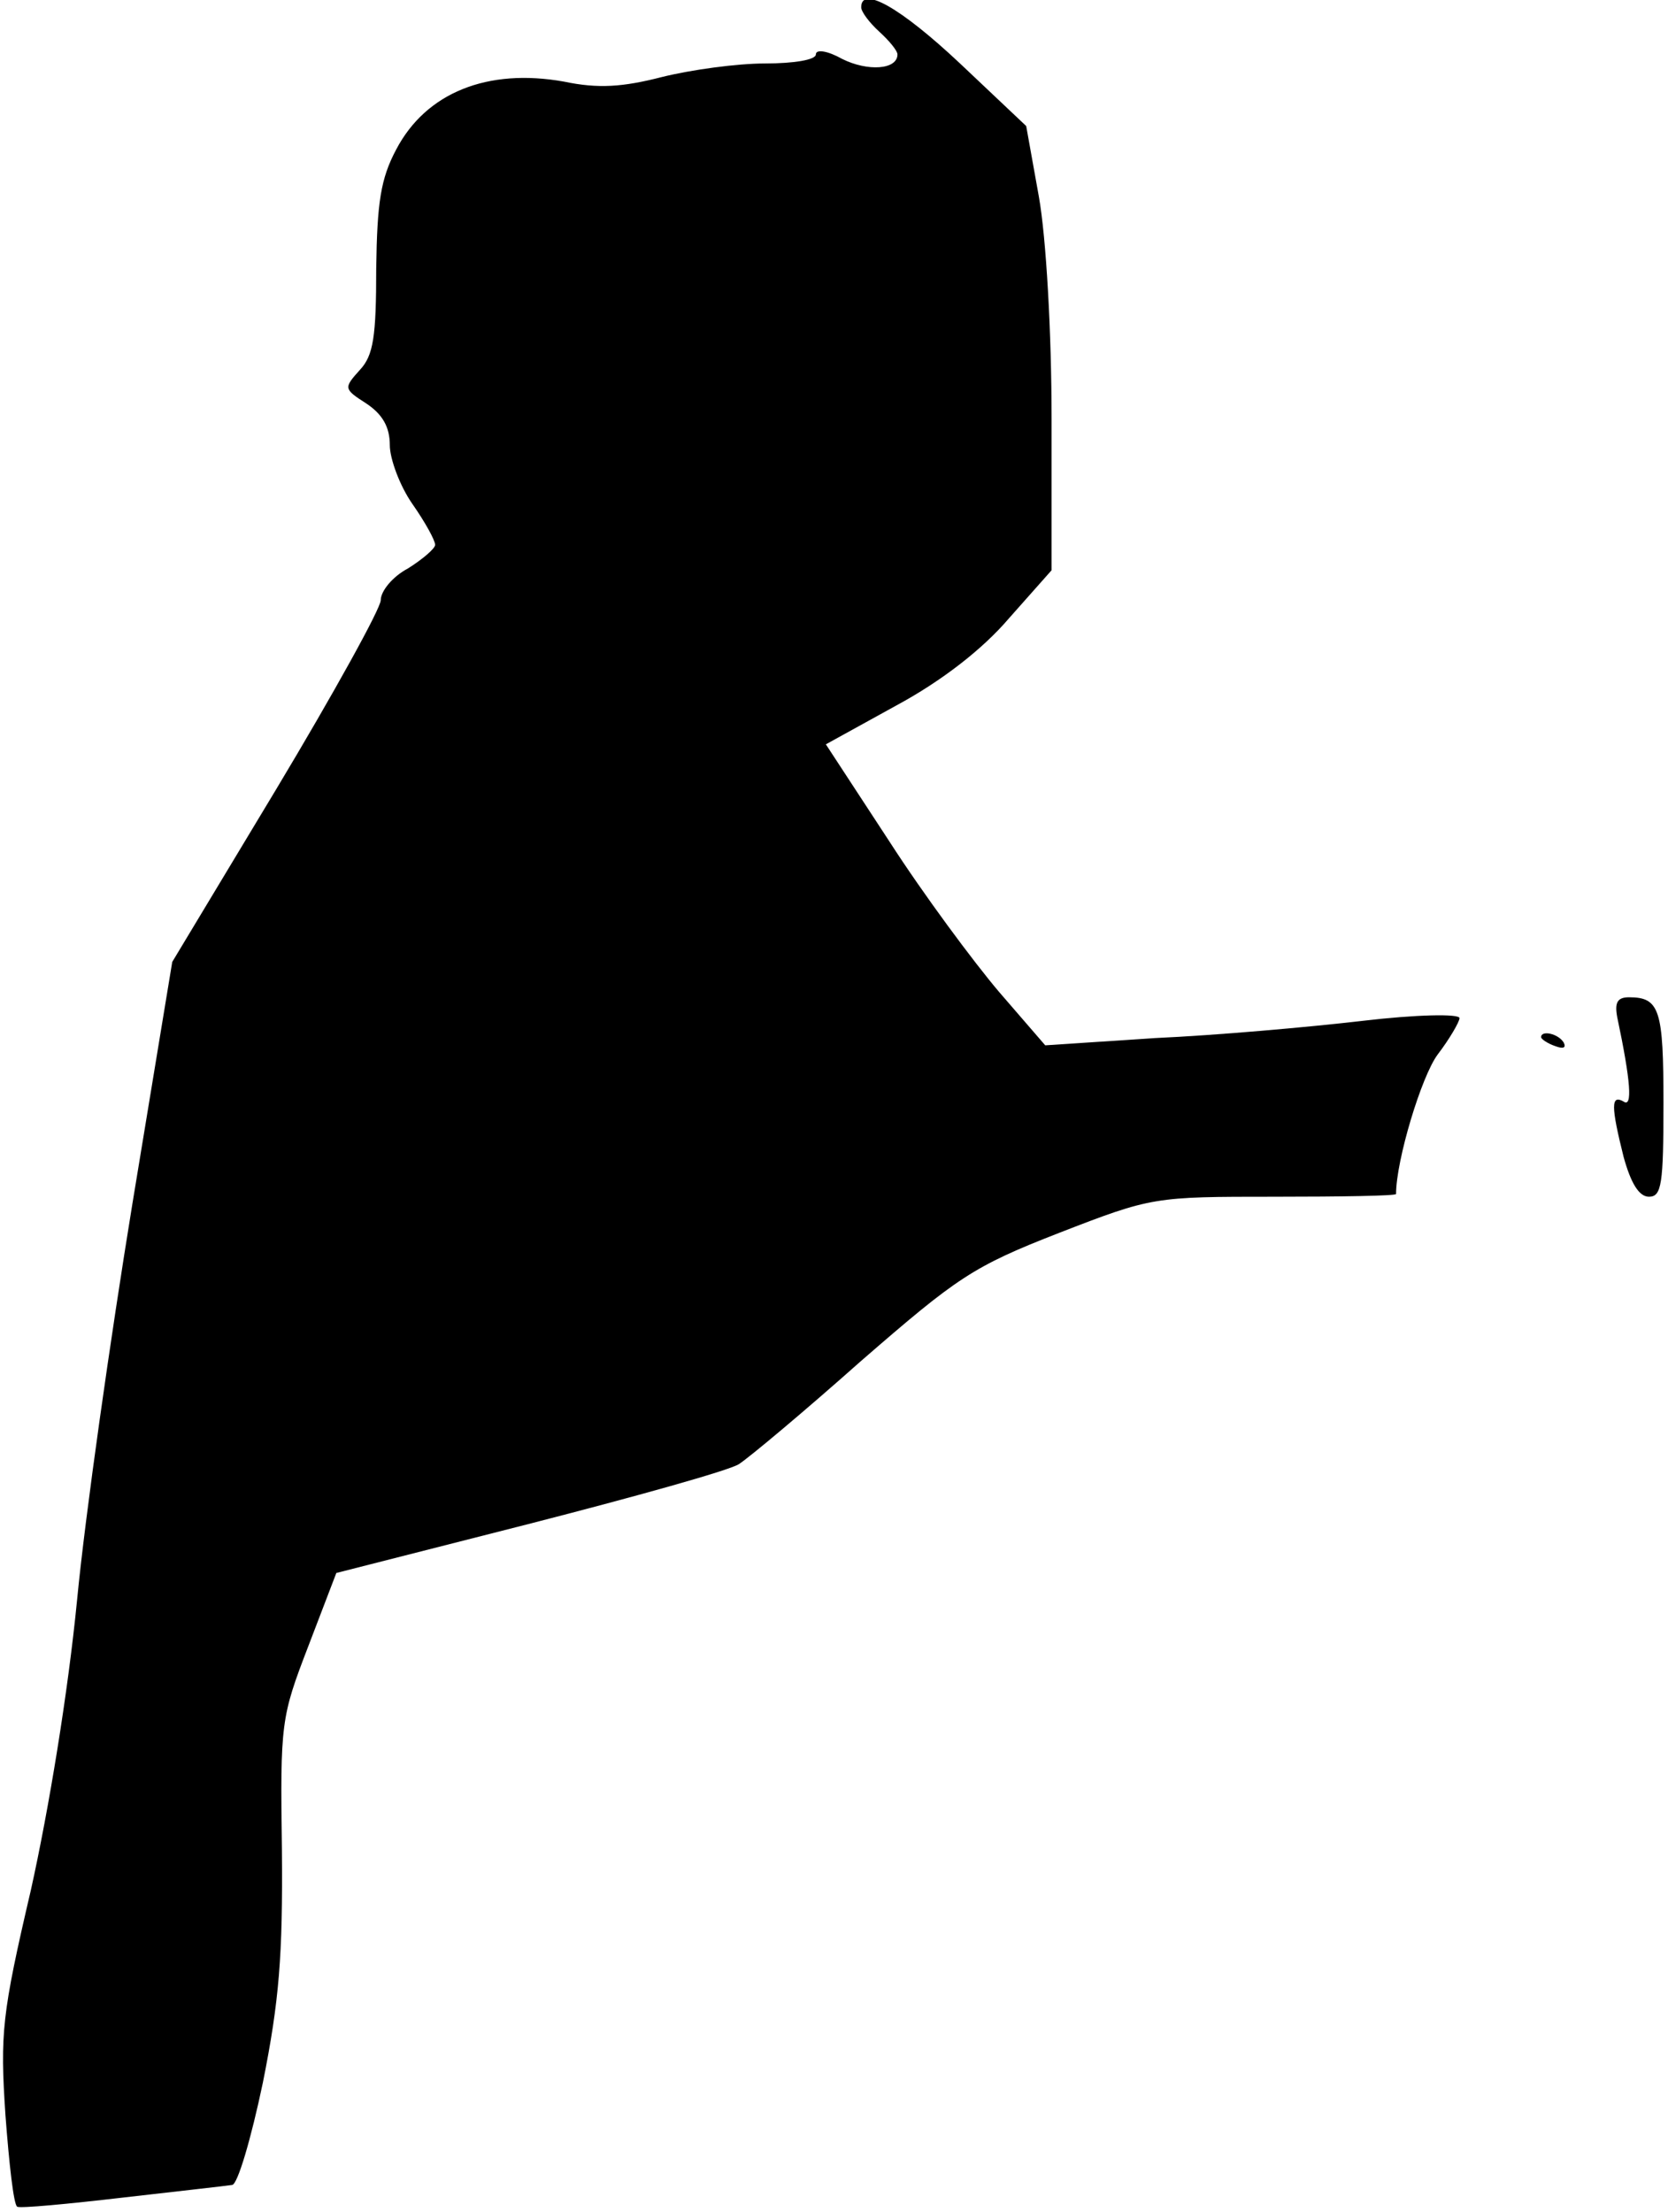 <?xml version="1.0" standalone="no"?>
<!DOCTYPE svg PUBLIC "-//W3C//DTD SVG 20010904//EN"
 "http://www.w3.org/TR/2001/REC-SVG-20010904/DTD/svg10.dtd">
<svg version="1.0" xmlns="http://www.w3.org/2000/svg"
 width="184pt" height="244pt" viewBox="0 0 184 244"
 preserveAspectRatio="xMidYMid meet">
<g transform="translate(0,244) scale(0.1,-0.1)"
fill="#000000" stroke="none">
<path fill="#000000" stroke="none" d="M950 2432 c0 -5 9 -17 20 -27 11 -10
20 -21 20 -25 0 -17 -33 -19 -61 -5 -16 9 -29 11 -29 5 0 -6 -24 -10 -56 -10
-31 0 -82 -7 -114 -15 -43 -11 -70 -13 -108 -5 -84 15 -152 -12 -185 -75 -17
-32 -21 -58 -22 -131 0 -75 -3 -96 -18 -112 -18 -20 -18 -21 7 -37 18 -12 26
-26 26 -46 0 -15 11 -45 25 -65 14 -20 25 -40 25 -45 0 -4 -14 -16 -30 -26
-17 -9 -30 -25 -30 -35 0 -9 -52 -103 -115 -208 l-115 -191 -44 -267 c-24
-147 -52 -343 -61 -437 -10 -102 -31 -230 -51 -320 -32 -137 -34 -158 -28
-248 4 -53 9 -99 13 -101 3 -2 56 3 116 10 61 7 115 13 121 14 6 0 21 51 34
113 18 90 22 140 21 256 -2 141 -1 147 29 225 l31 81 212 54 c117 30 221 59
232 66 11 7 72 58 135 114 106 92 123 104 218 141 103 40 105 40 238 40 74 0
134 1 134 3 0 37 28 130 46 154 13 17 24 36 24 40 0 5 -48 4 -107 -3 -60 -7
-162 -16 -229 -19 l-121 -8 -51 59 c-28 33 -83 107 -121 166 l-70 107 78 43
c50 27 95 62 124 96 l47 53 0 167 c0 96 -6 200 -14 245 l-14 78 -73 69 c-66
62 -109 86 -109 62z"/>
<path fill="#000000" stroke="none" d="M1784 1318 c15 -71 17 -100 7 -93 -14
8 -14 -5 0 -61 8 -29 17 -44 28 -44 14 0 16 14 16 103 0 103 -4 117 -38 117
-13 0 -16 -6 -13 -22z"/>
<path fill="#000000" stroke="none" d="M1700 1296 c0 -2 7 -7 16 -10 8 -3 12
-2 9 4 -6 10 -25 14 -25 6z"/>
</g>
</svg>
